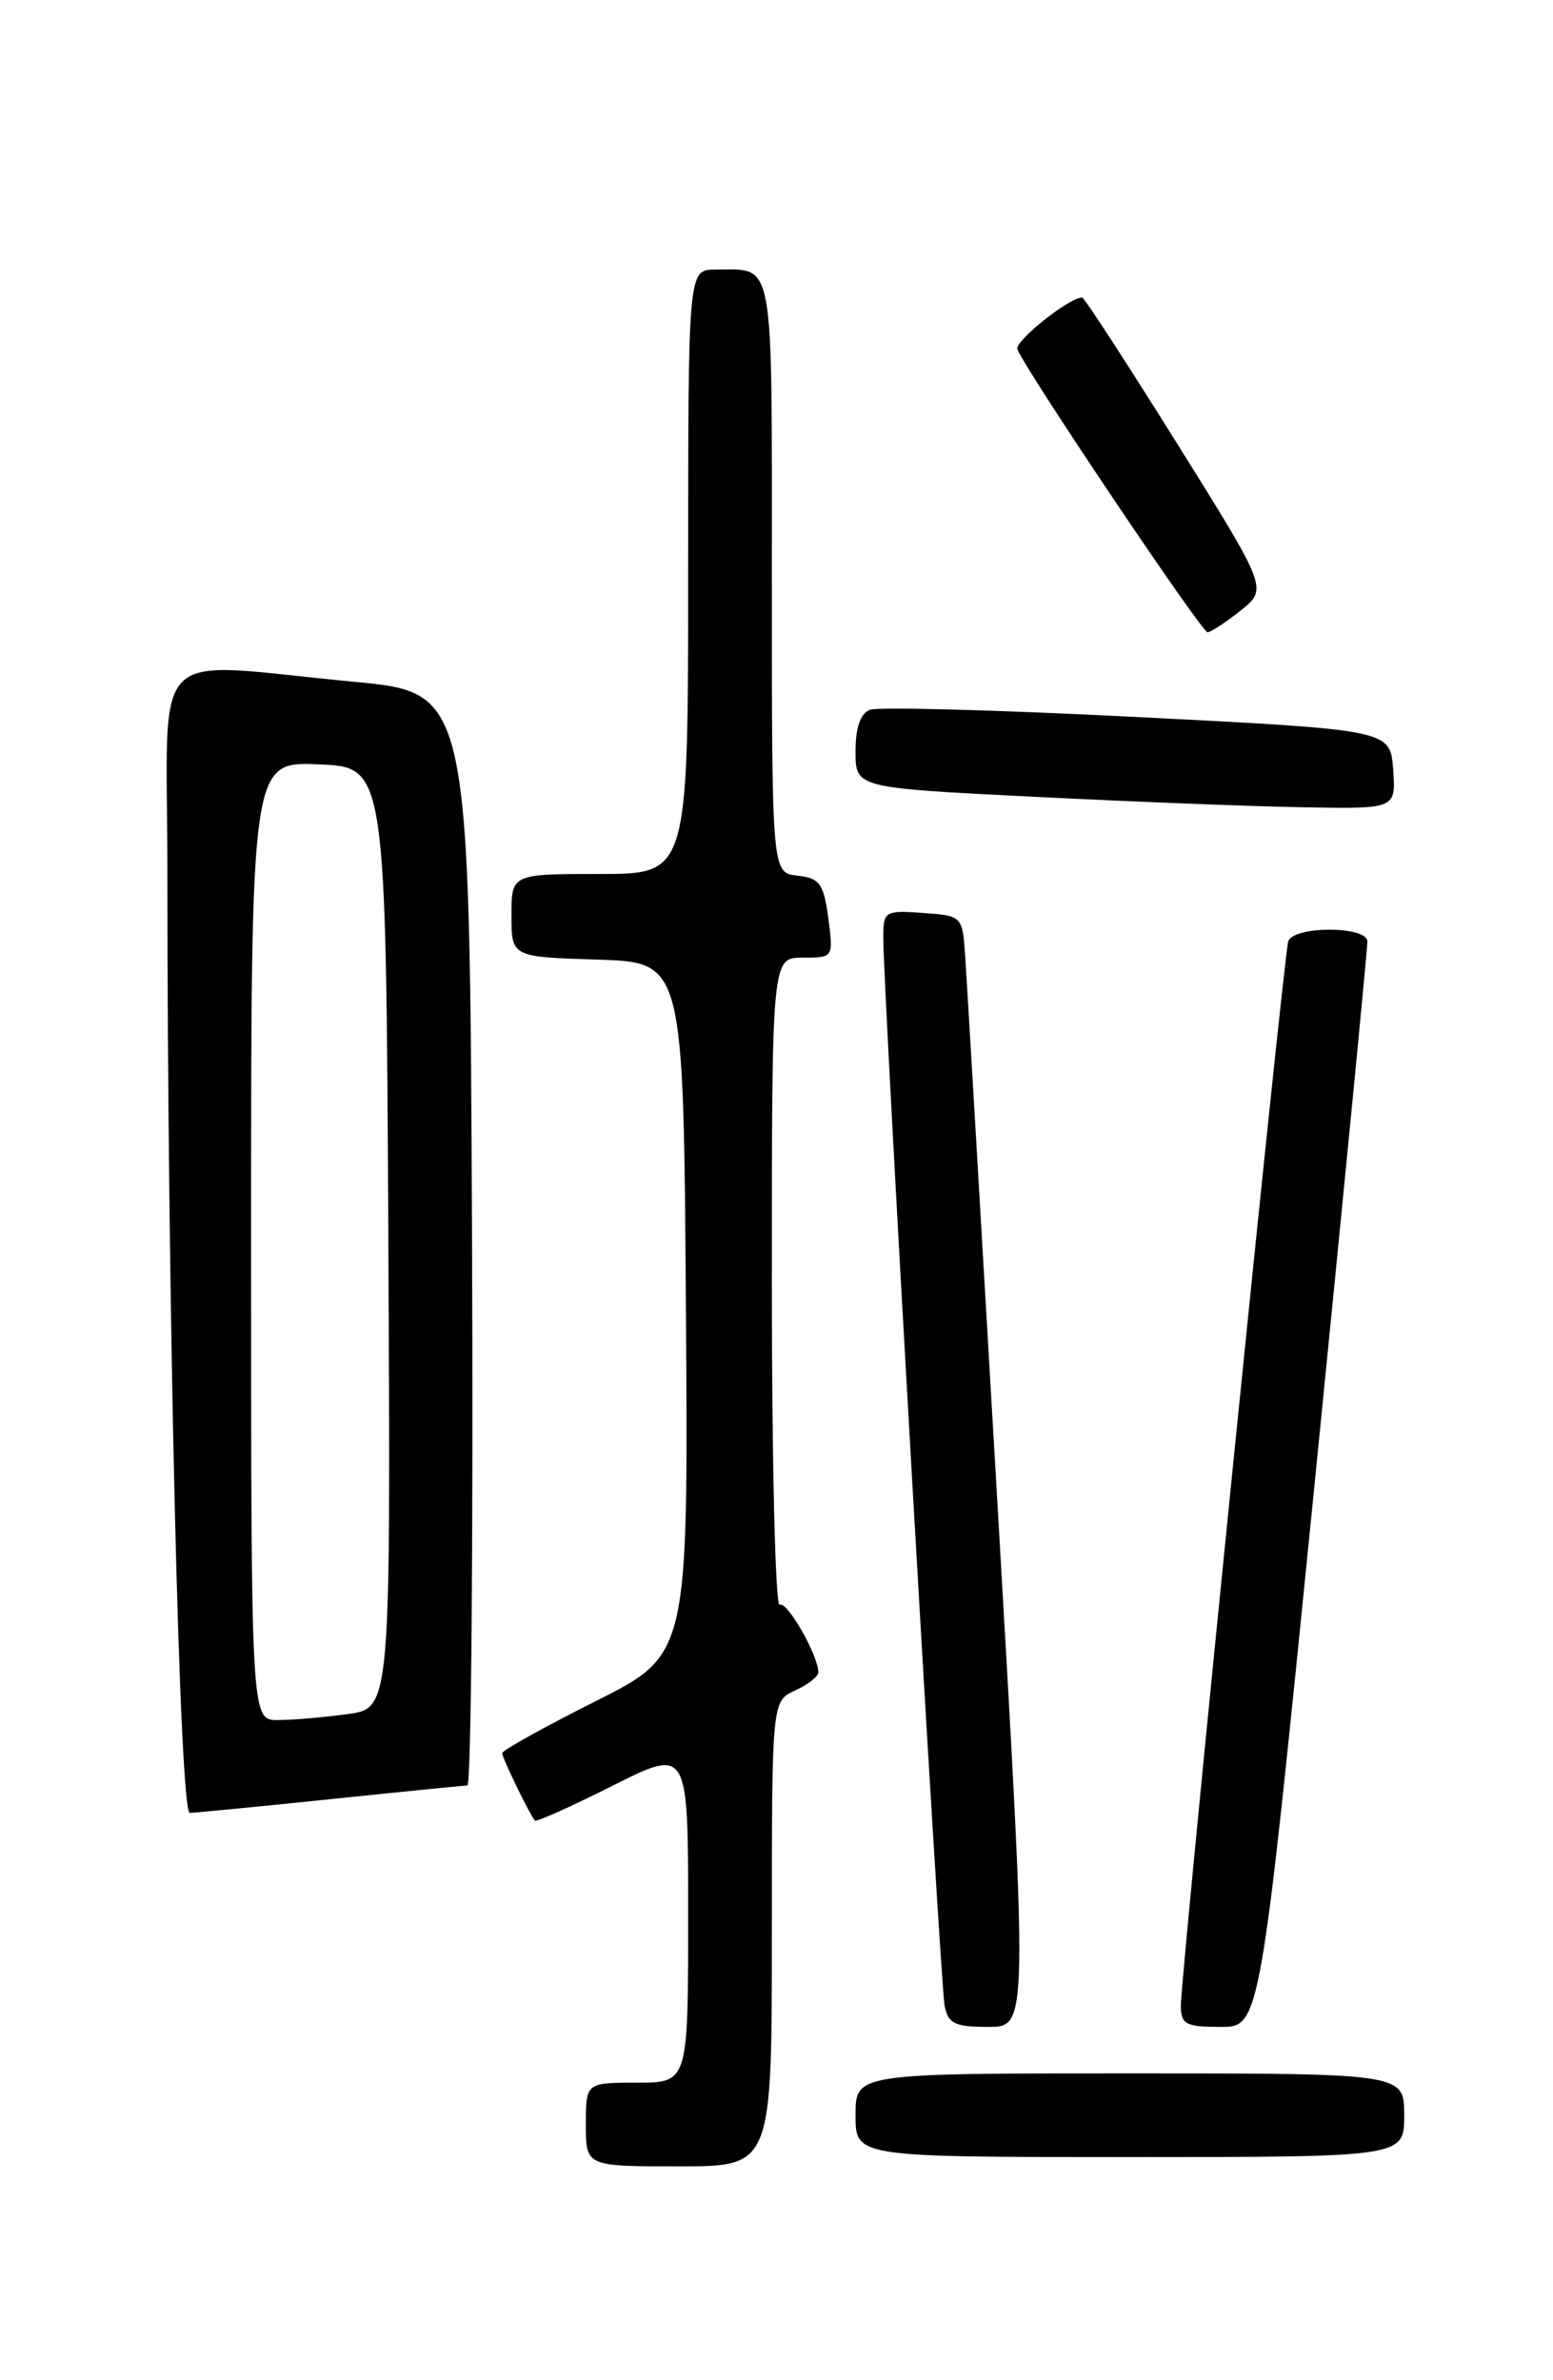<?xml version="1.0" encoding="UTF-8" standalone="no"?>
<!DOCTYPE svg PUBLIC "-//W3C//DTD SVG 1.1//EN" "http://www.w3.org/Graphics/SVG/1.1/DTD/svg11.dtd" >
<svg xmlns="http://www.w3.org/2000/svg" xmlns:xlink="http://www.w3.org/1999/xlink" version="1.1" viewBox="0 0 167 256">
 <g >
 <path fill="currentColor"
d=" M 83.00 207.98 C 83.00 182.96 83.00 182.96 85.50 181.82 C 86.88 181.19 88.00 180.32 88.00 179.87 C 88.00 178.05 84.61 172.12 83.84 172.60 C 83.38 172.89 83.00 157.34 83.00 138.06 C 83.00 103.00 83.00 103.00 86.32 103.00 C 89.63 103.00 89.63 103.00 89.07 98.75 C 88.57 95.02 88.16 94.46 85.75 94.18 C 83.00 93.87 83.00 93.87 83.00 62.04 C 83.00 27.11 83.35 29.00 76.92 29.00 C 74.00 29.00 74.00 29.00 74.00 61.50 C 74.00 94.00 74.00 94.00 64.50 94.00 C 55.00 94.00 55.00 94.00 55.00 98.46 C 55.00 102.92 55.00 102.92 64.25 103.21 C 73.50 103.50 73.50 103.50 73.76 140.73 C 74.02 177.97 74.02 177.97 64.01 182.99 C 58.51 185.76 54.00 188.26 54.00 188.56 C 54.00 189.07 56.95 195.15 57.52 195.81 C 57.67 195.99 61.44 194.29 65.90 192.05 C 74.00 187.98 74.00 187.98 74.00 205.99 C 74.00 224.00 74.00 224.00 68.50 224.00 C 63.00 224.00 63.00 224.00 63.00 228.50 C 63.00 233.00 63.00 233.00 73.00 233.00 C 83.00 233.00 83.00 233.00 83.00 207.98 Z  M 151.00 227.50 C 151.00 223.00 151.00 223.00 121.50 223.00 C 92.00 223.00 92.00 223.00 92.00 227.50 C 92.00 232.00 92.00 232.00 121.50 232.00 C 151.00 232.00 151.00 232.00 151.00 227.50 Z  M 107.32 162.75 C 105.55 132.36 103.97 105.47 103.80 103.00 C 103.50 98.50 103.50 98.50 99.25 98.19 C 95.19 97.90 95.00 98.01 94.98 100.69 C 94.93 105.77 101.12 213.45 101.58 215.75 C 101.97 217.66 102.68 218.00 106.28 218.00 C 110.53 218.00 110.53 218.00 107.32 162.75 Z  M 141.30 160.25 C 144.48 128.49 147.06 101.94 147.04 101.25 C 146.99 99.57 139.08 99.57 138.53 101.25 C 138.03 102.79 126.96 212.61 126.98 215.75 C 127.00 217.73 127.51 218.00 131.26 218.00 C 135.51 218.00 135.51 218.00 141.30 160.25 Z  M 35.50 193.51 C 43.20 192.71 49.84 192.05 50.26 192.03 C 50.67 192.01 50.90 165.56 50.76 133.25 C 50.50 74.50 50.50 74.50 38.00 73.32 C 15.55 71.21 18.00 68.71 18.00 93.75 C 18.00 140.41 19.30 195.00 20.41 194.98 C 21.01 194.97 27.80 194.31 35.50 193.51 Z  M 149.81 82.75 C 149.50 78.50 149.50 78.50 122.30 77.12 C 107.35 76.36 94.41 76.01 93.55 76.34 C 92.52 76.74 92.00 78.23 92.00 80.84 C 92.00 84.74 92.00 84.74 111.25 85.70 C 121.84 86.23 134.91 86.74 140.31 86.83 C 150.11 87.00 150.11 87.00 149.81 82.75 Z  M 133.42 65.66 C 136.33 63.32 136.33 63.32 126.55 47.66 C 121.17 39.05 116.59 32.00 116.37 32.00 C 114.96 32.00 109.08 36.70 109.40 37.56 C 110.18 39.67 129.21 68.00 129.85 68.00 C 130.21 67.99 131.81 66.94 133.42 65.66 Z  M 27.00 133.46 C 27.00 81.91 27.00 81.91 34.25 82.21 C 41.50 82.50 41.50 82.50 41.76 133.11 C 42.02 183.73 42.02 183.73 37.37 184.36 C 34.81 184.71 31.43 185.00 29.86 185.00 C 27.00 185.00 27.00 185.00 27.00 133.46 Z "/>
</g>
</svg>